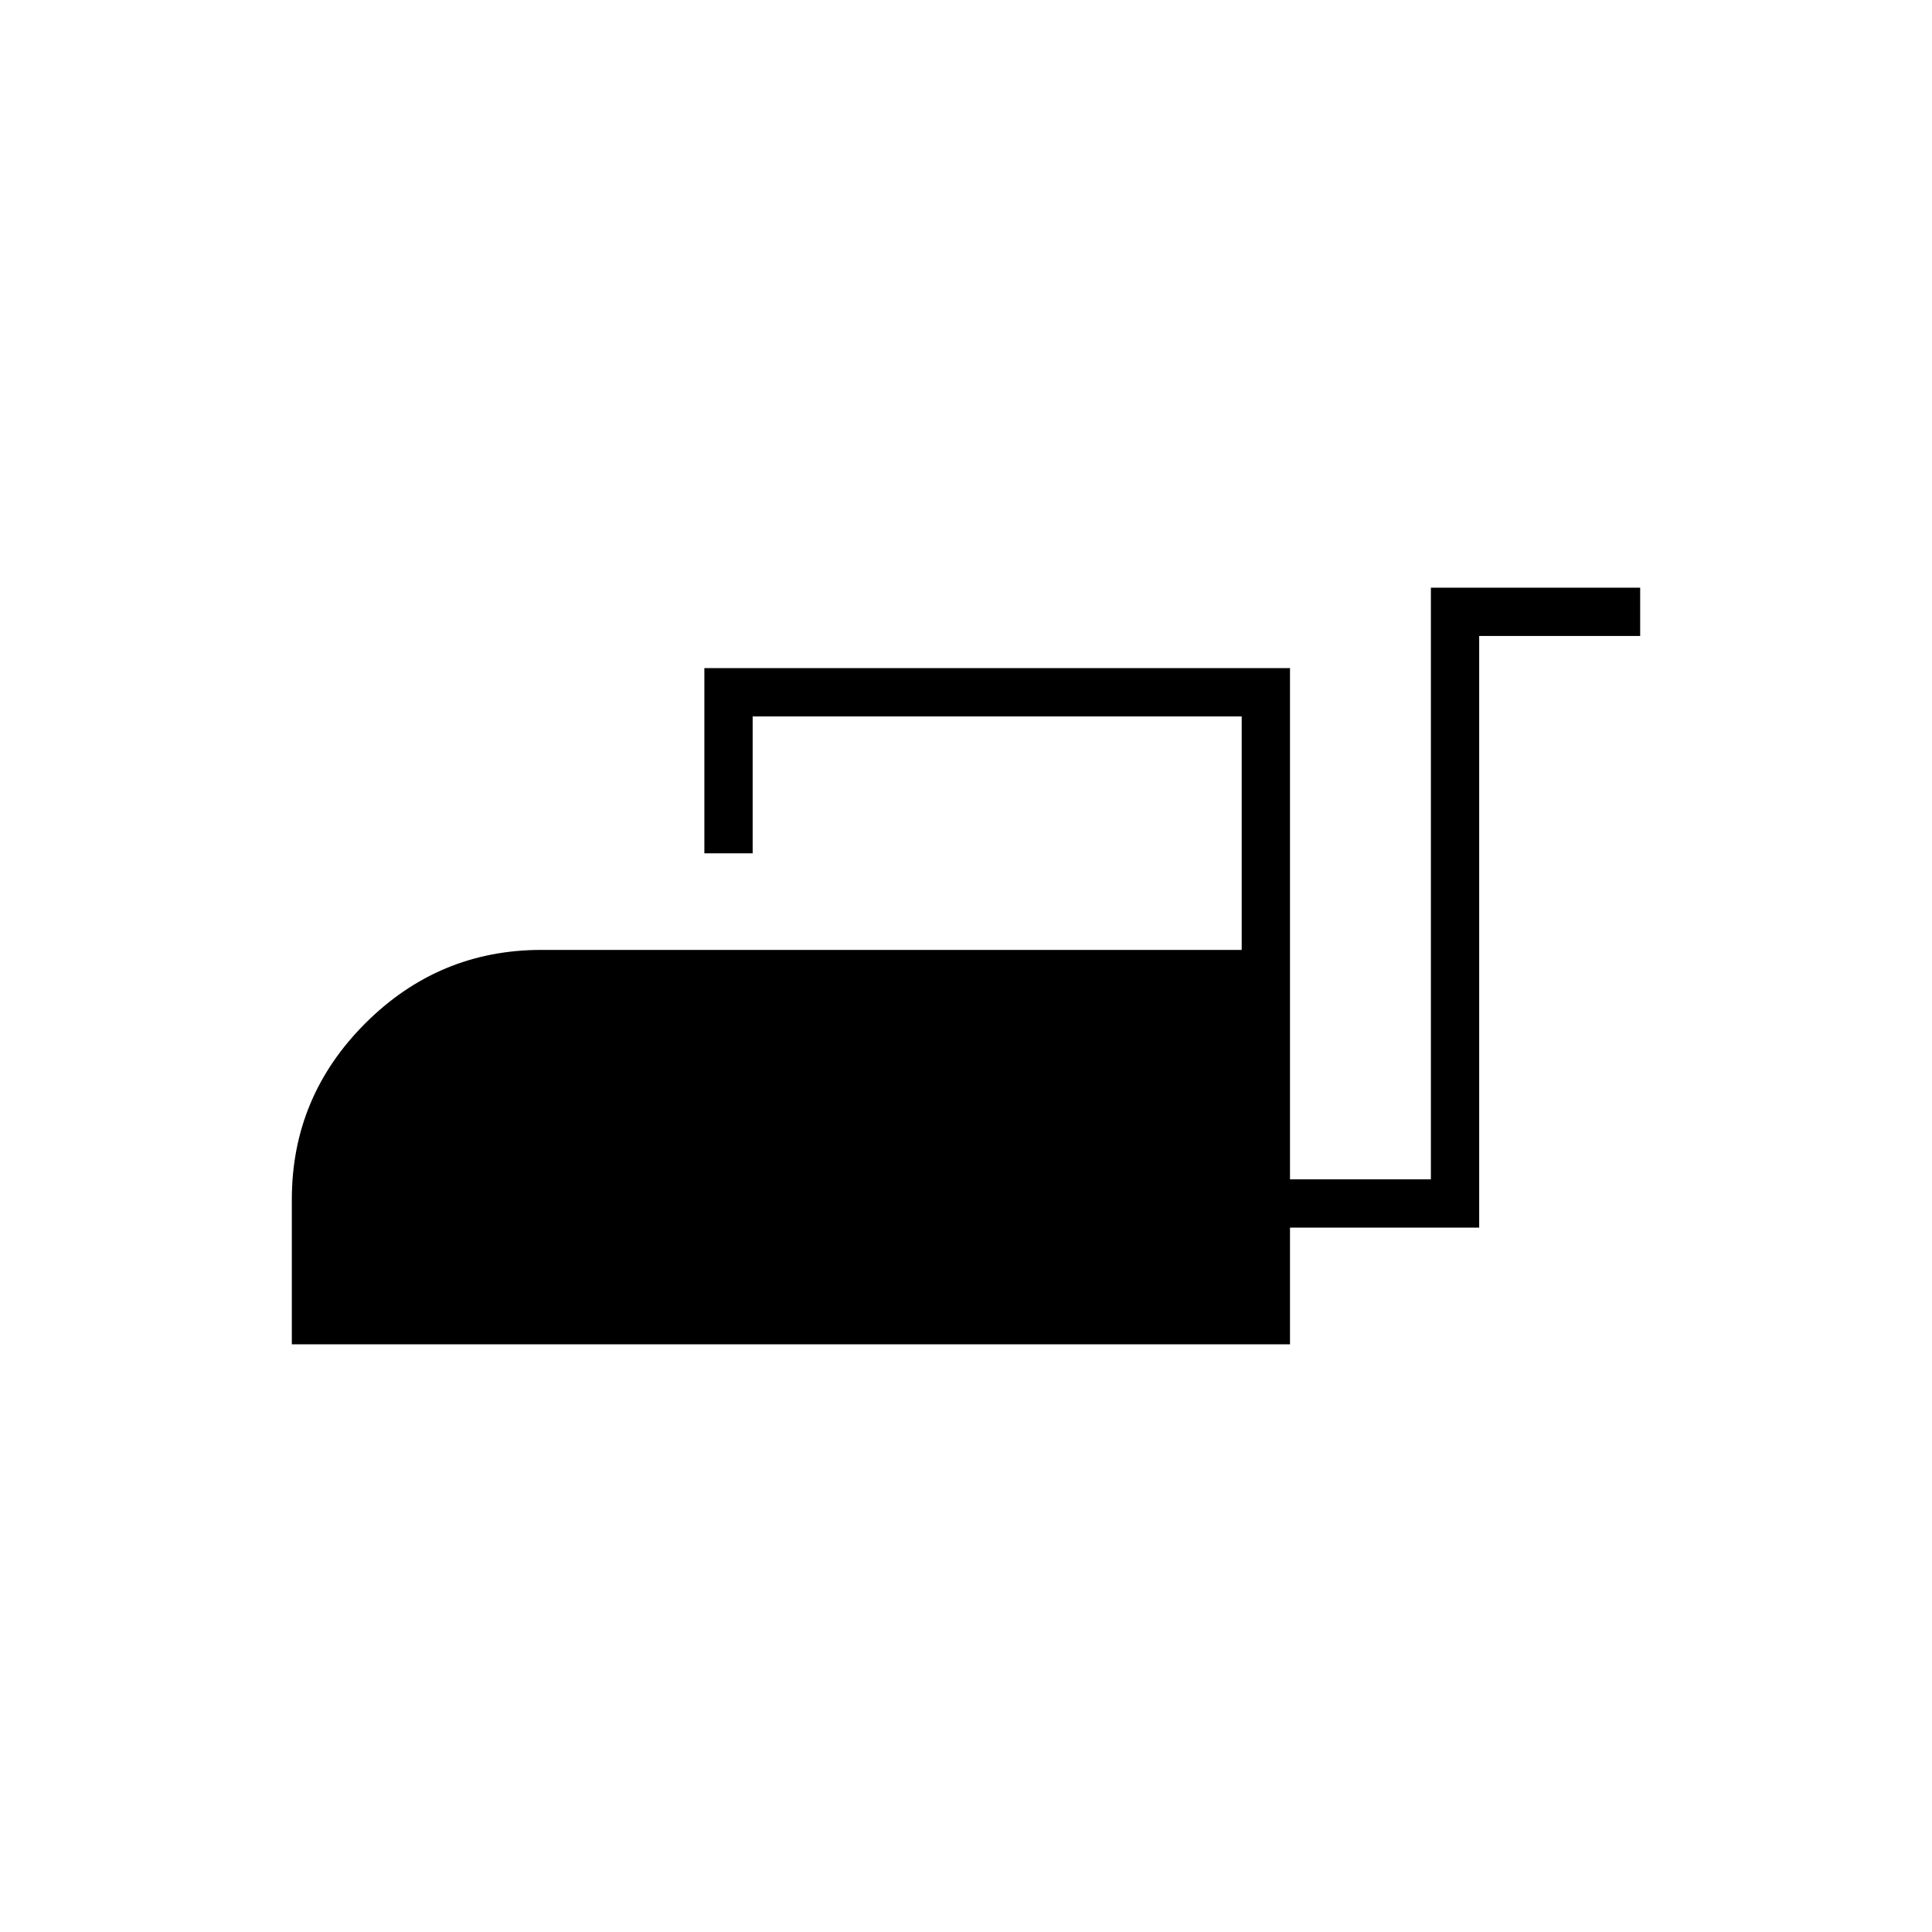 <svg xmlns="http://www.w3.org/2000/svg" height="40" width="40"><path d="M6.042 27.833v-3q0-2.125 1.52-3.645 1.521-1.521 3.646-1.521h14.5v-4.834H15.583v2.834h-1v-3.834h12.125v10.584h2.917v-12.25h4.333v1h-3.333v12.25h-3.917v2.416Z"/></svg>